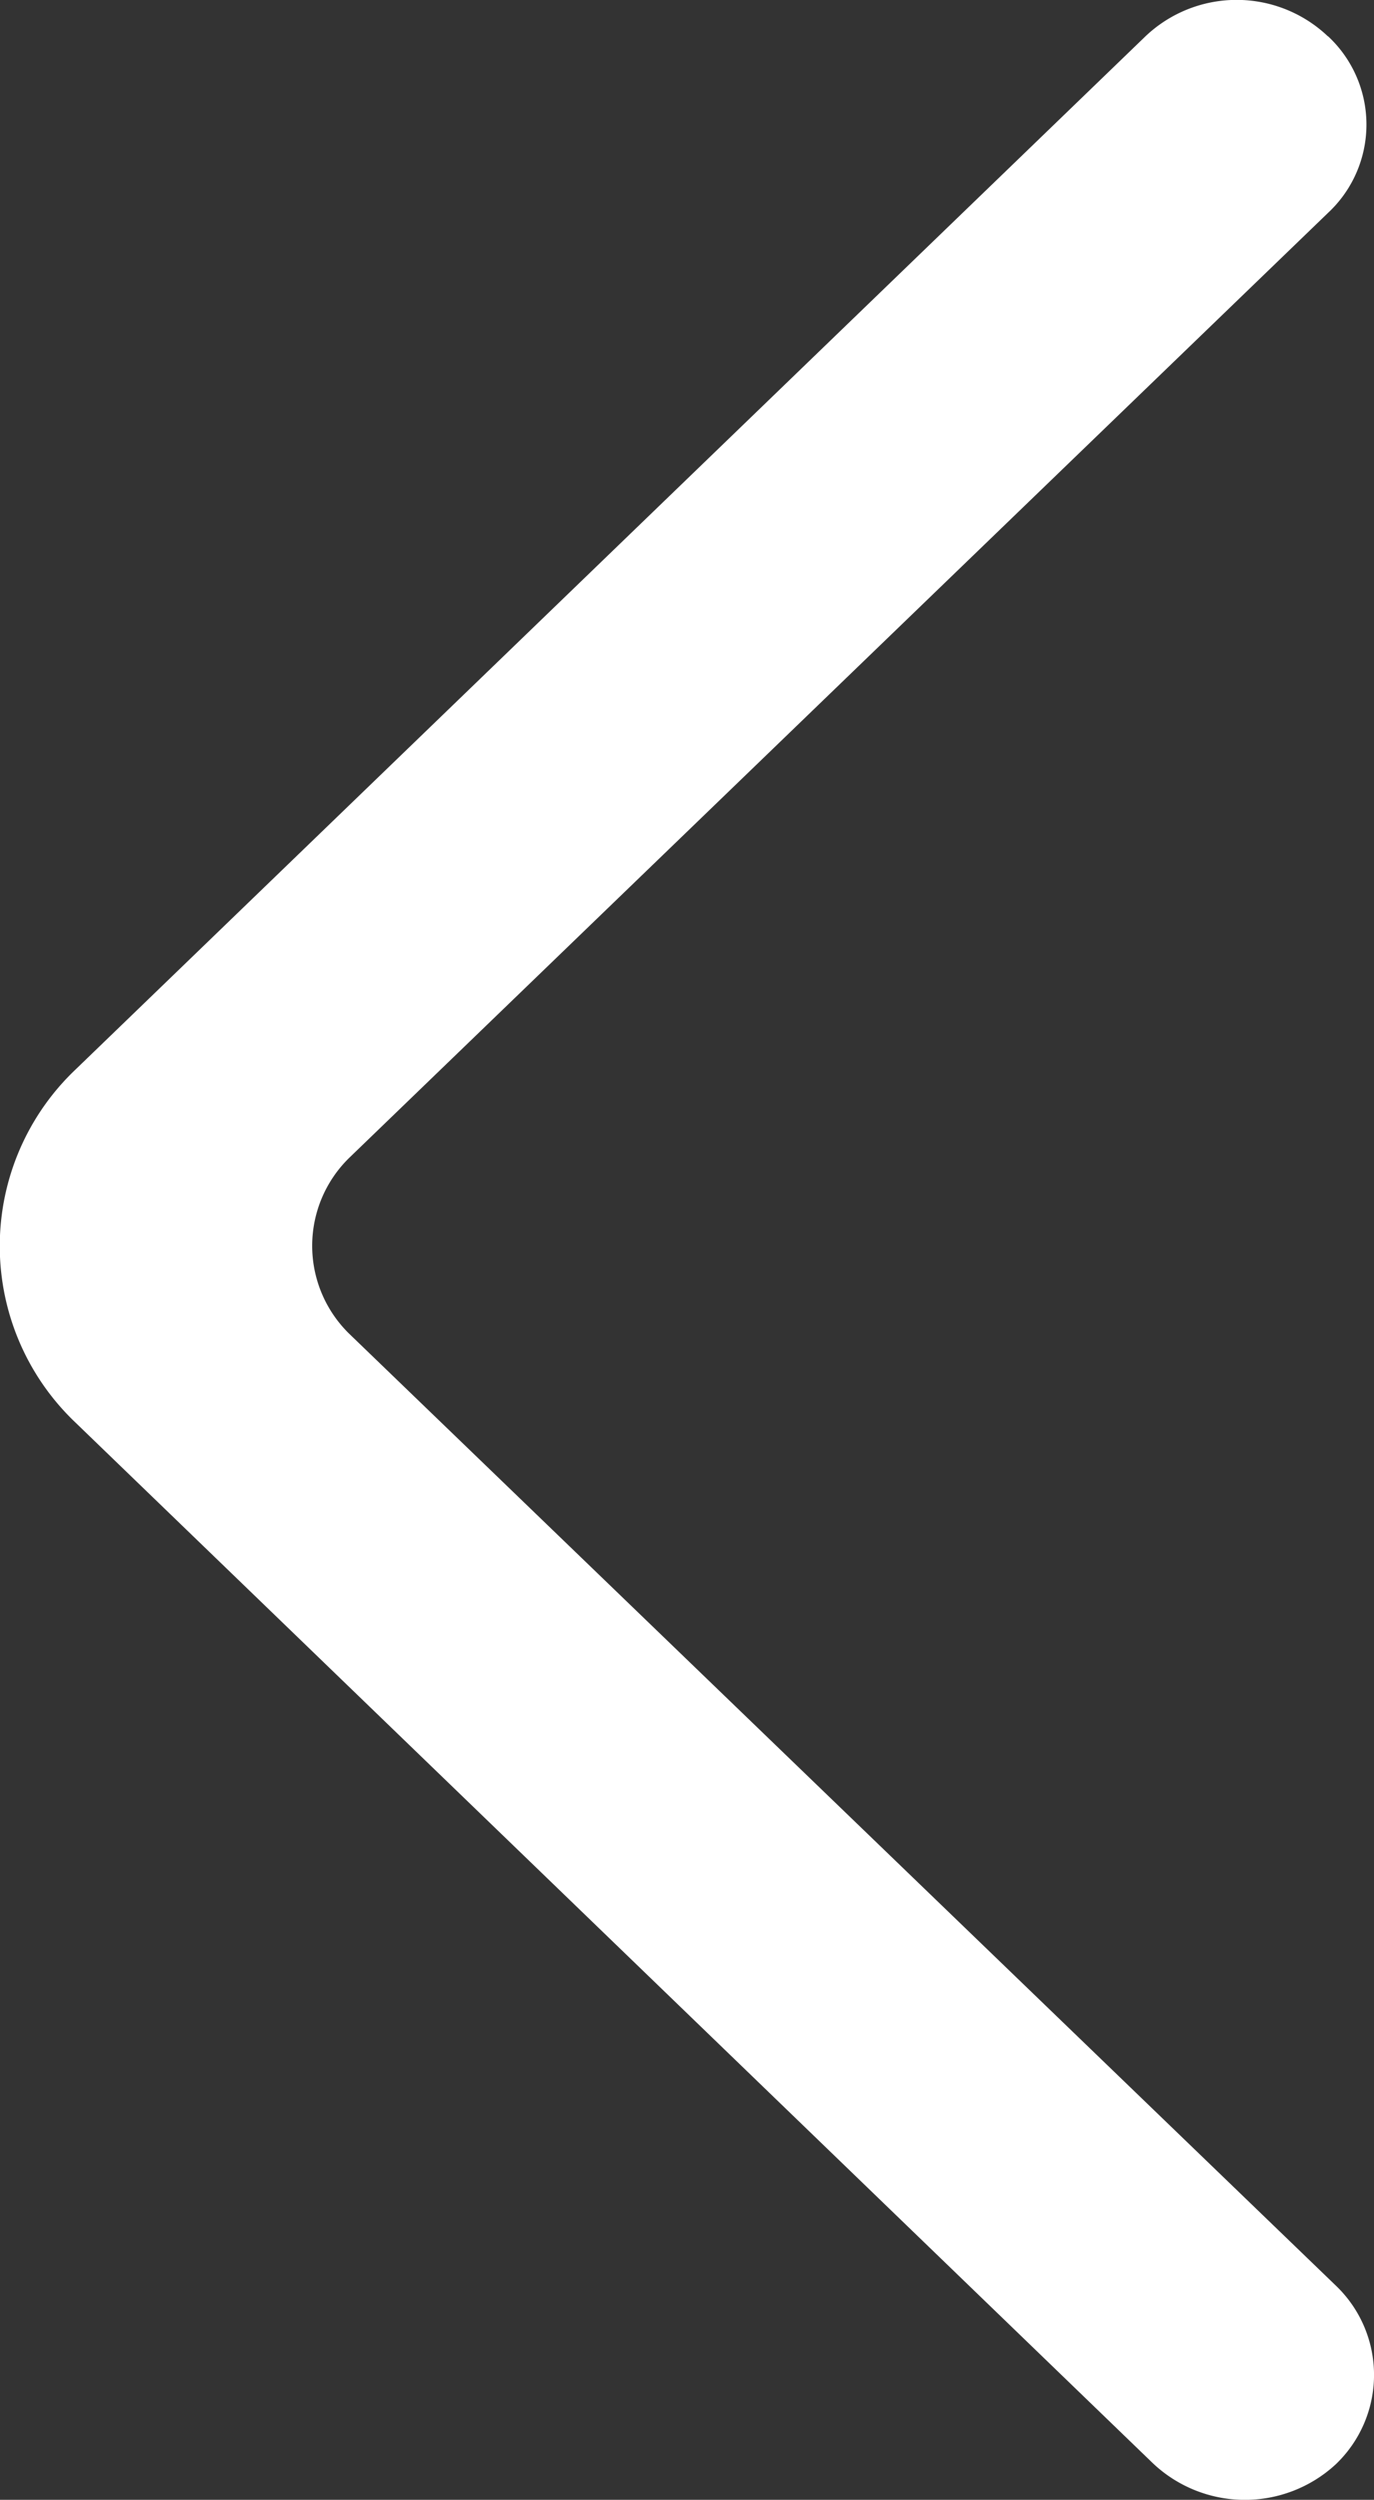<svg id="Page-1" xmlns="http://www.w3.org/2000/svg" width="12.701" height="23.099" viewBox="0 0 12.701 23.099">
  <rect x="0" y="0" width="12.701" height="23.099" fill="#333333" stroke="none"/>
  <g id="Page-1-2" data-name="Page-1" transform="translate(0 23.099) rotate(-90)">
    <g id="Dribbble-Light-Preview" transform="translate(0 0)">
      <g id="icons">
        <path id="arrow_up-_337_" data-name="arrow_up-[#337]" d="M22.763,12.275h0a1.224,1.224,0,0,0,0-1.687L13.218.7A2.25,2.25,0,0,0,9.952.7L.337,10.658a1.238,1.238,0,0,0-.012,1.686,1.141,1.141,0,0,0,1.646.013l8.8-9.125a1.136,1.136,0,0,1,1.633,0l8.728,9.044a1.115,1.115,0,0,0,1.632,0" fill="#fff" fill-rule="evenodd"/>
      </g>
    </g>
  </g>
</svg>
